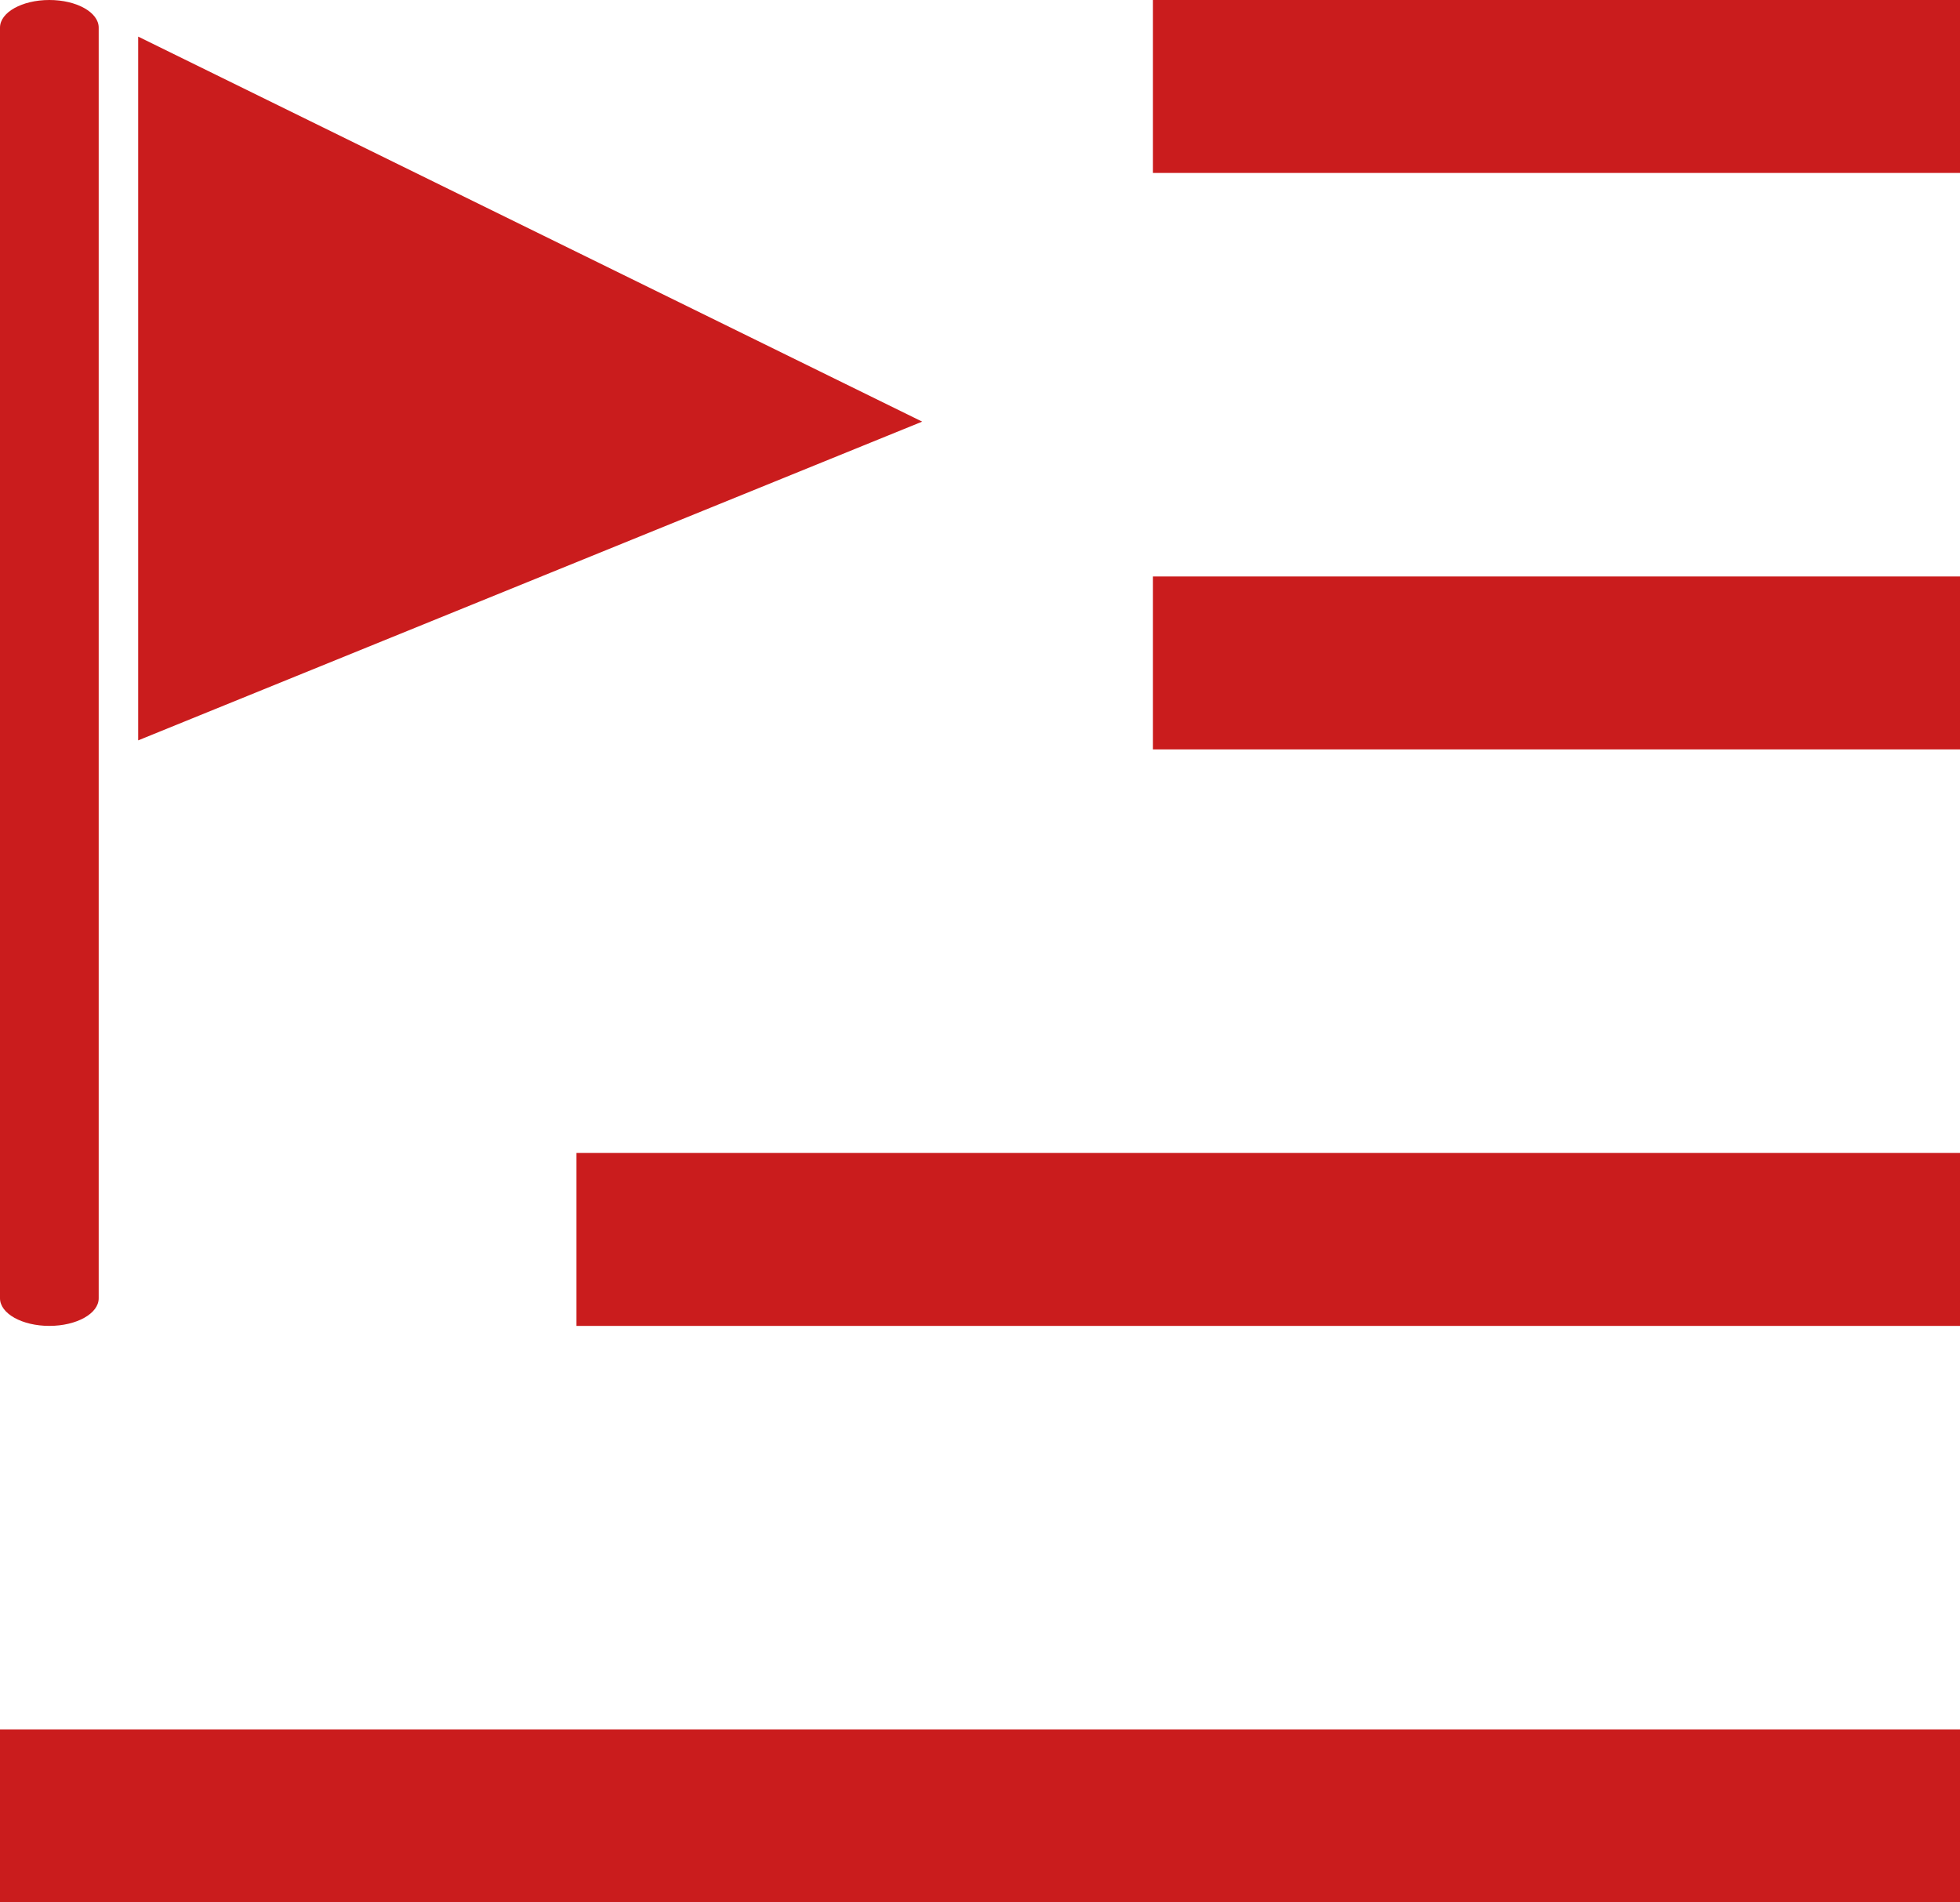<svg xmlns="http://www.w3.org/2000/svg" width="34" height="33" viewBox="0 0 34 33">
    <g data-name="그룹 19517">
        <path data-name="사각형 24028" transform="translate(20 10)" style="fill:#ca1c1d" d="M0 0h14v3H0z"/>
        <path data-name="패스 503" d="M830.856 111.5c-.473 0-.856-.214-.856-.479V88.979c0-.265.383-.479.856-.479s.856.214.856.479v22.042c.001.265-.383.479-.856.479z" transform="translate(-830 -88.5)" style="fill:#ca1c1d"/>
        <path data-name="패스 504" d="M837 102.562V90.354l13.6 6.679z" transform="translate(-834.603 -89.719)" style="fill:#ca1c1d"/>
        <path data-name="사각형 24027" transform="translate(20)" style="fill:#ca1c1d" d="M0 0h14v3H0z"/>
        <path data-name="사각형 24029" transform="translate(0 30)" style="fill:#ca1c1d" d="M0 0h34v3H0z"/>
        <path data-name="사각형 24030" transform="translate(10 20)" style="fill:#ca1c1d" d="M0 0h24v3H0z"/>
    </g>
</svg>
